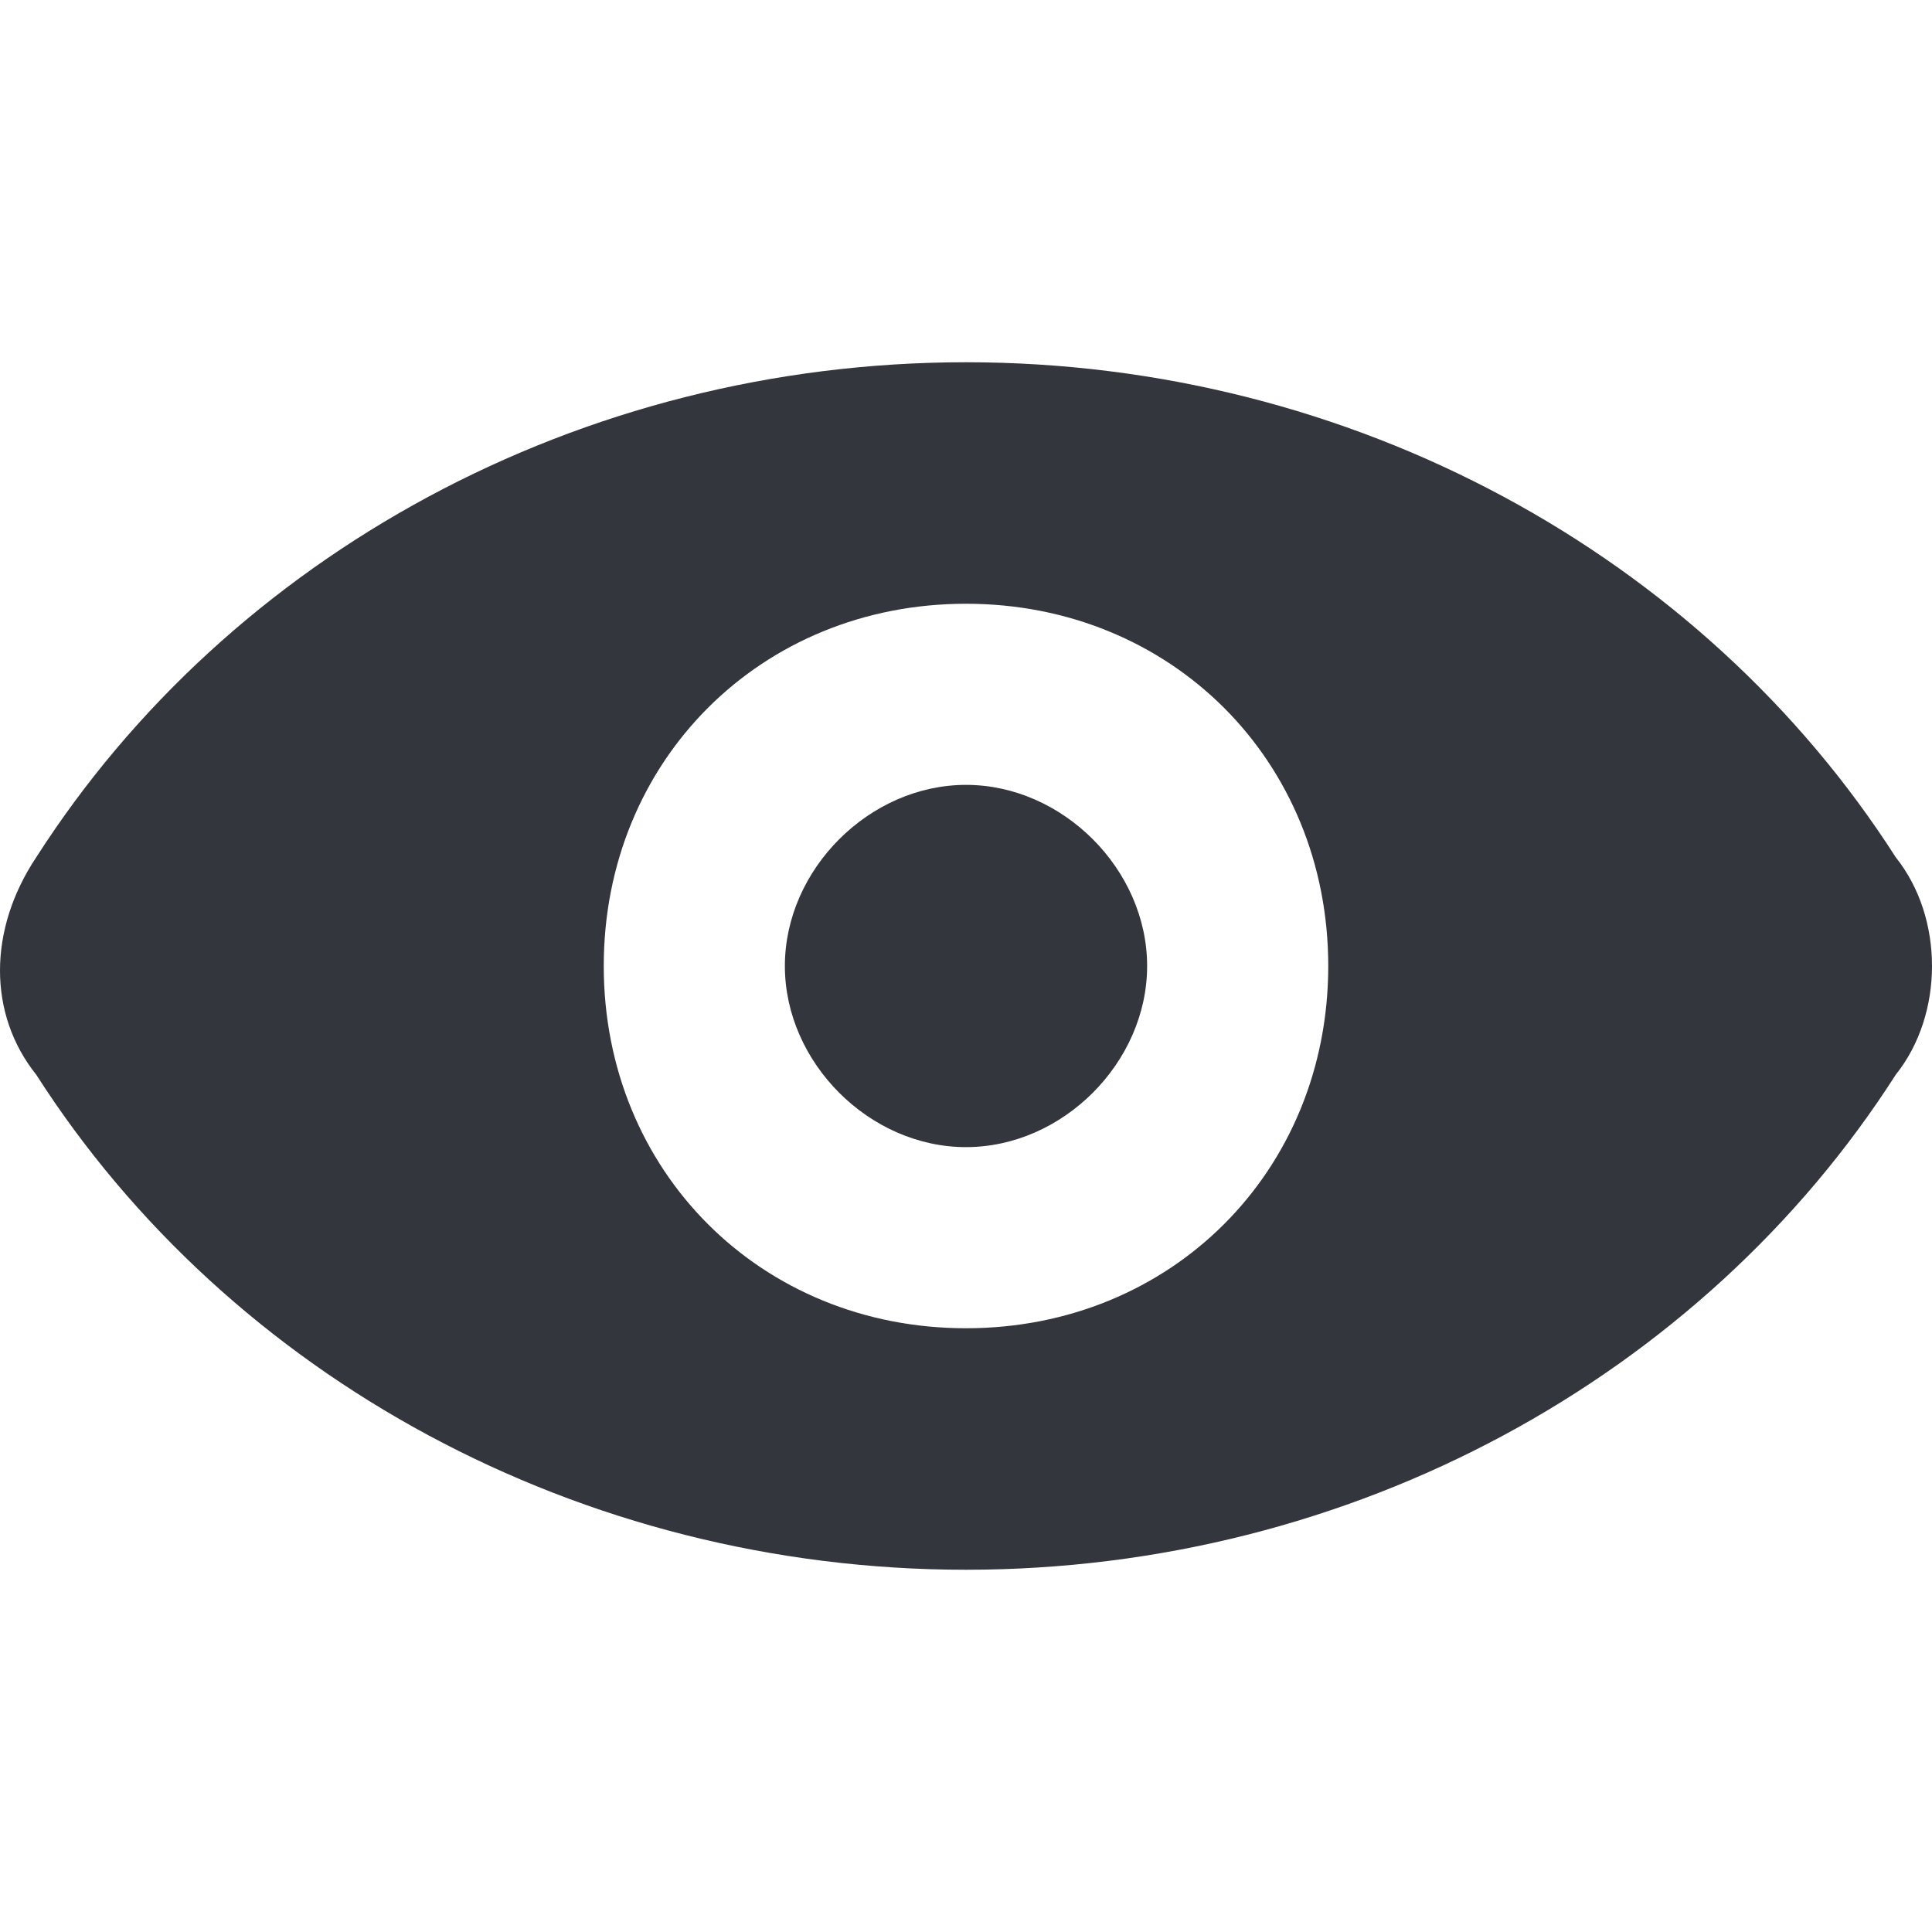 <svg xmlns="http://www.w3.org/2000/svg" viewBox="0 0 16 16"><path fill="#34363D" d="M15.7 7.1C14.1 4.6 11.2 3 8 3S1.9 4.6.3 7.1c-.4.6-.4 1.3 0 1.8C1.9 11.4 4.8 13 8 13s6.1-1.6 7.7-4.1c.4-.5.4-1.3 0-1.8zM8 11c-1.7 0-3-1.3-3-3s1.3-3 3-3 3 1.3 3 3-1.3 3-3 3zm1.5-3c0 .8-.7 1.5-1.5 1.5S6.5 8.8 6.5 8 7.2 6.5 8 6.5s1.5.7 1.5 1.5z"/></svg>